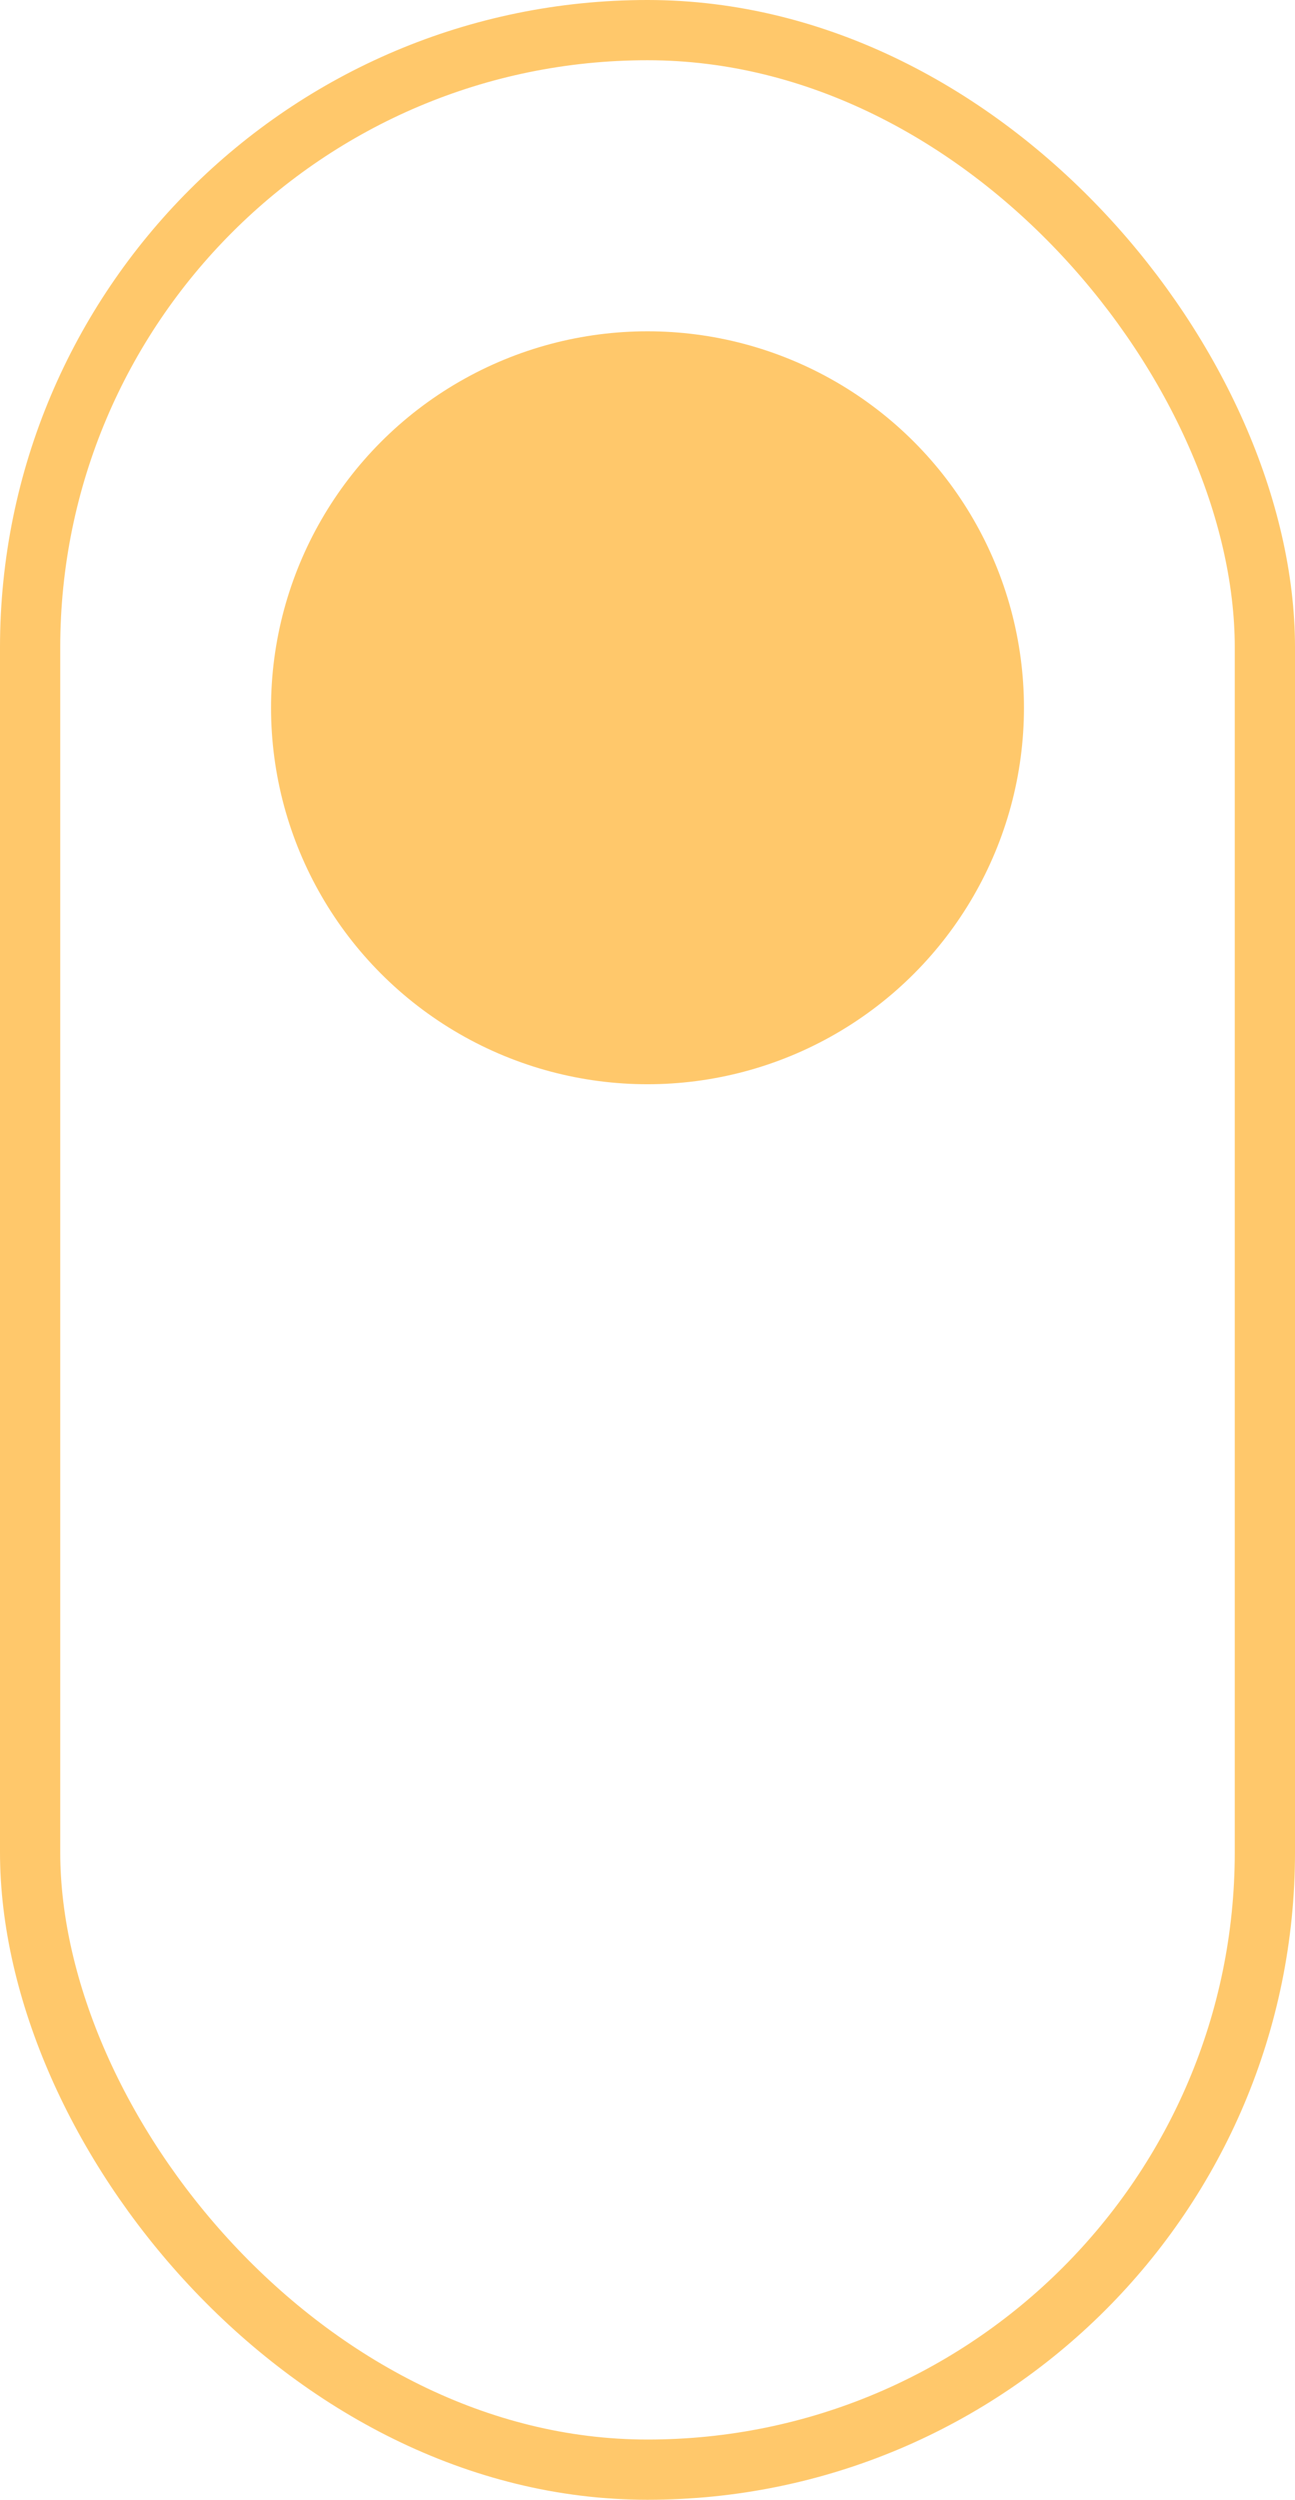 <svg id="Component_3_1" data-name="Component 3 – 1" width="43" height="83" viewBox="0 0 43 83">
  <g id="Rectangle_30" data-name="Rectangle 30" fill="none" stroke="#ffc86b" stroke-width="2">
    <rect width="43" height="83" rx="21.5" stroke="none"/>
    <rect x="1" y="1" width="41" height="81" rx="20.5" fill="none"/>
  </g>
  <circle id="Ellipse_26" data-name="Ellipse 26" cx="12.5" cy="12.5" r="12.5" transform="translate(9 11)" fill="#ffc86b"/>
</svg>
